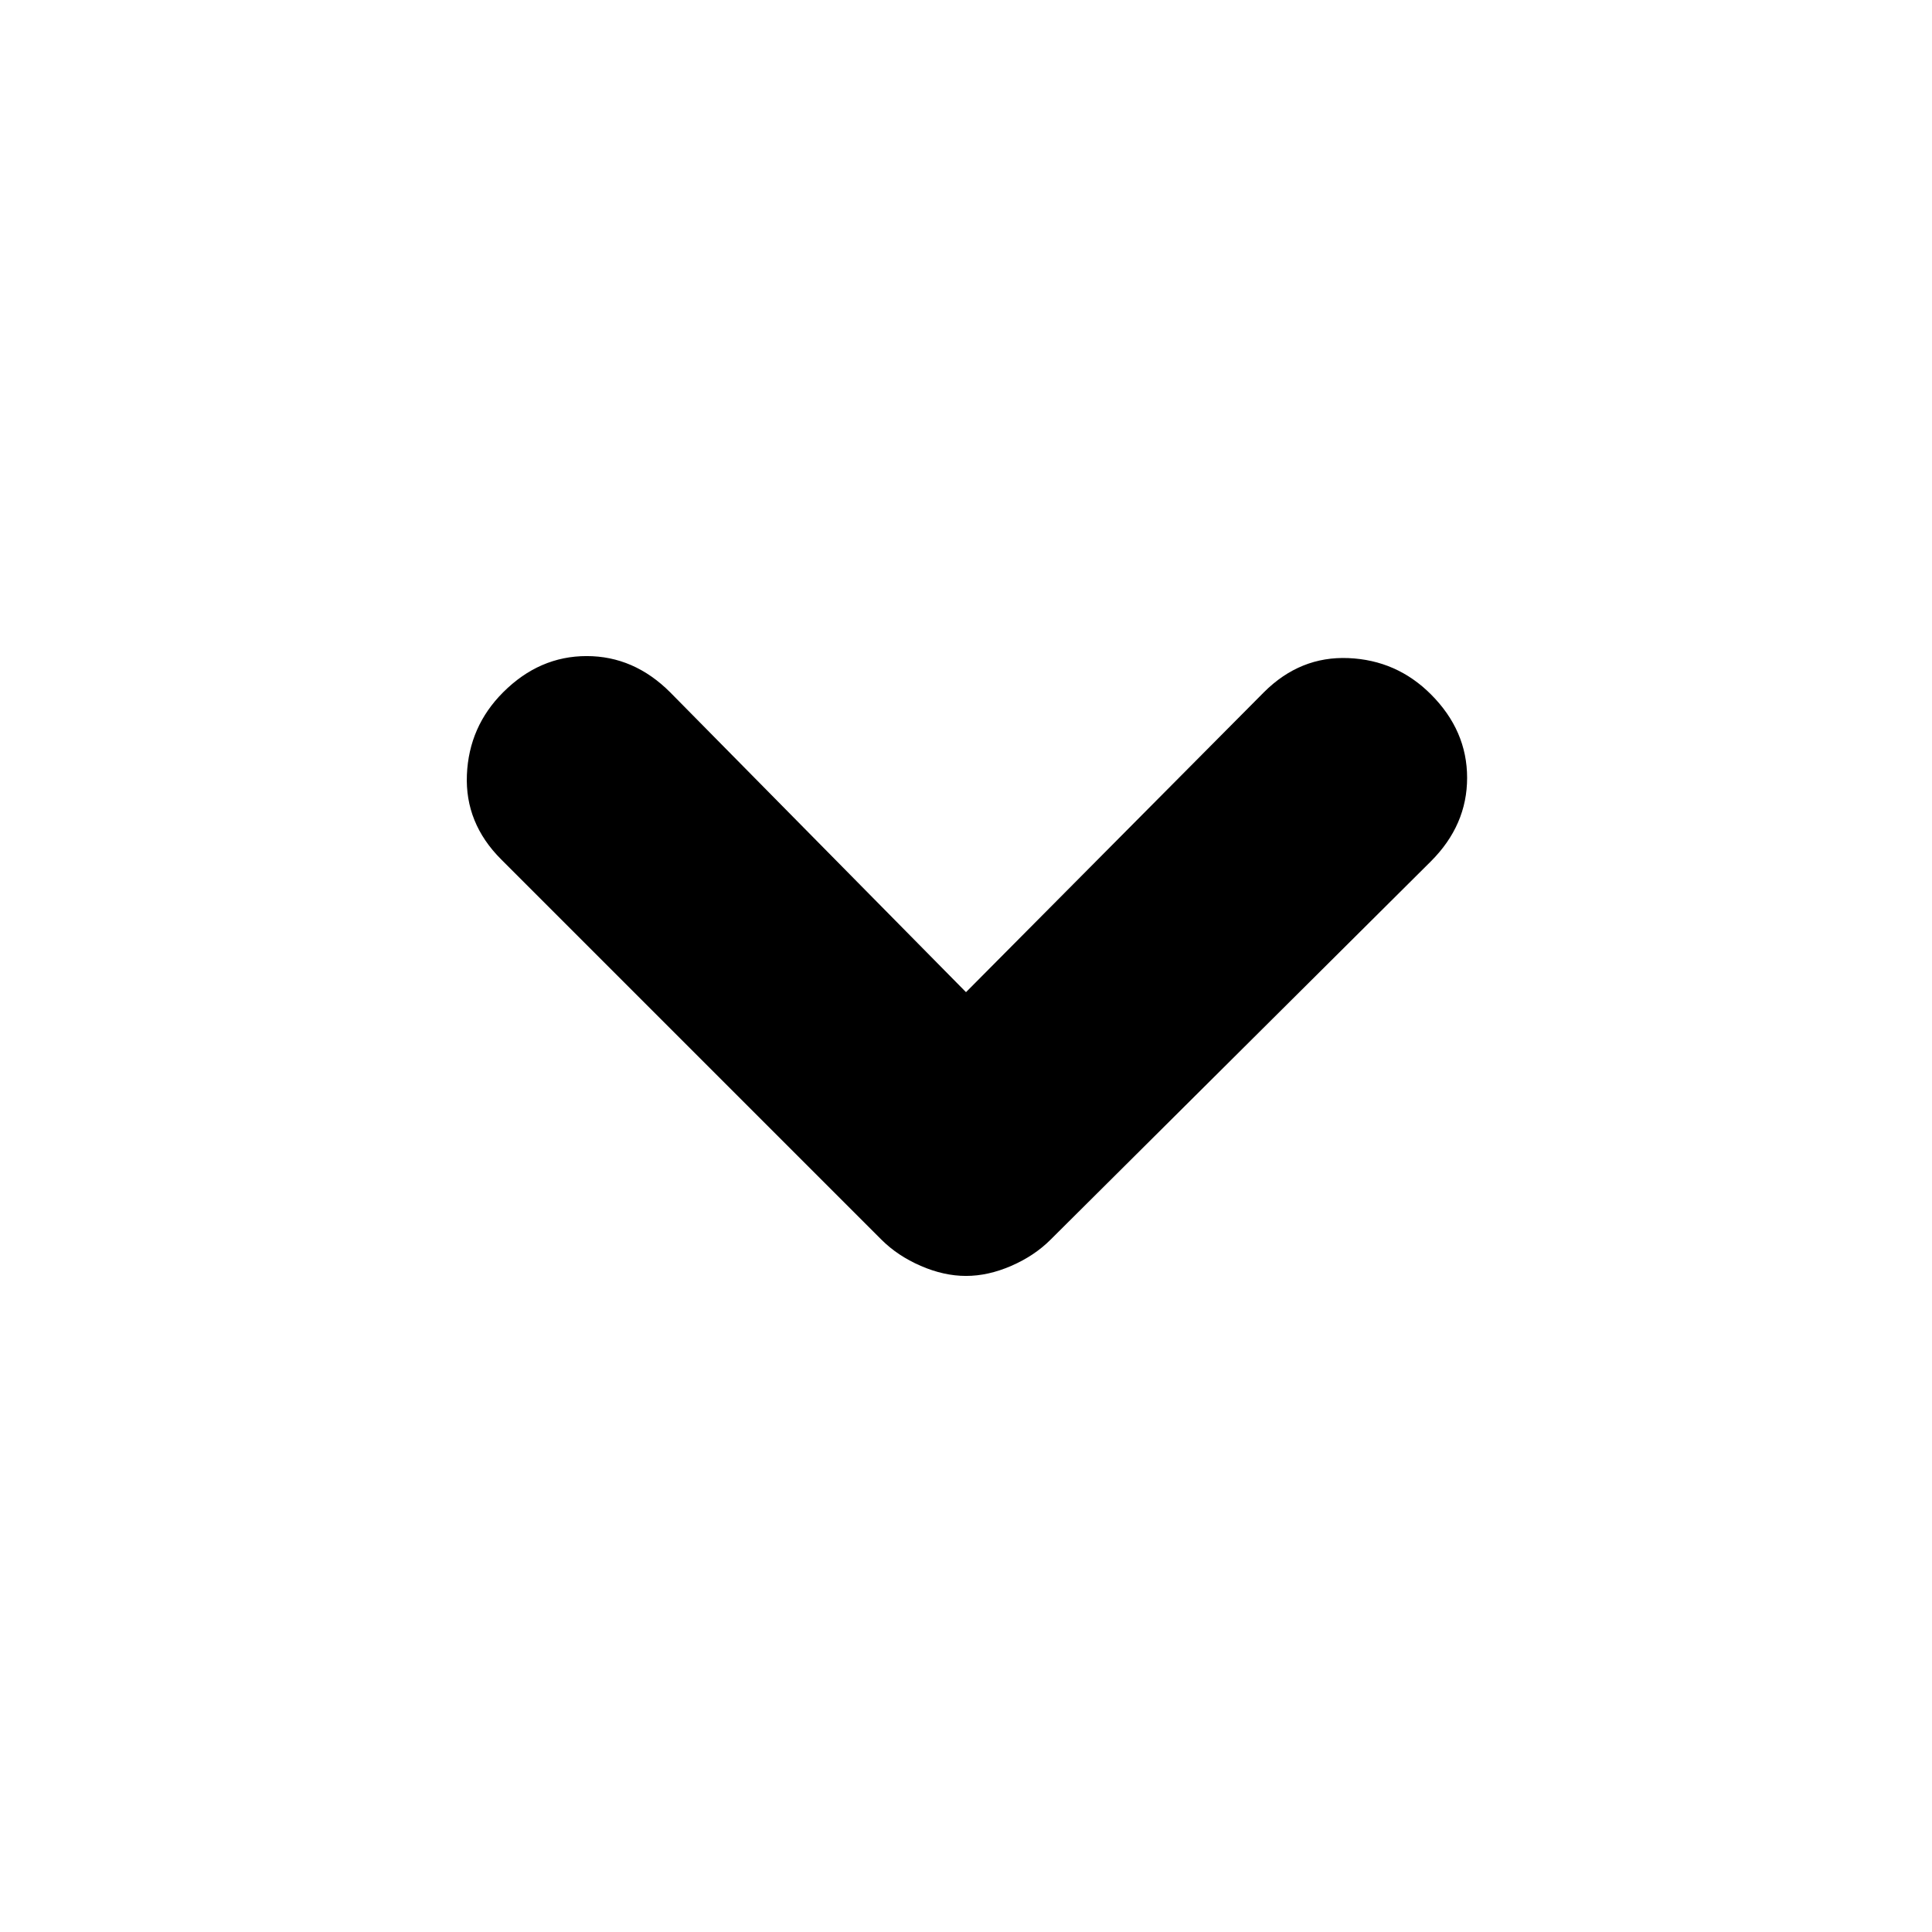 <svg xmlns="http://www.w3.org/2000/svg" height="20" viewBox="0 -960 960 960" width="20"><path d="M480-326q-11 0-22.5-5T438-344L249-533q-18-18-17-42t18-41q18-18 41.5-18t41.5 18l147 149 148-149q18-18 42-17t41 18q18 18 18 41.5T711-532L522-344q-8 8-19.5 13t-22.5 5Z"/></svg>